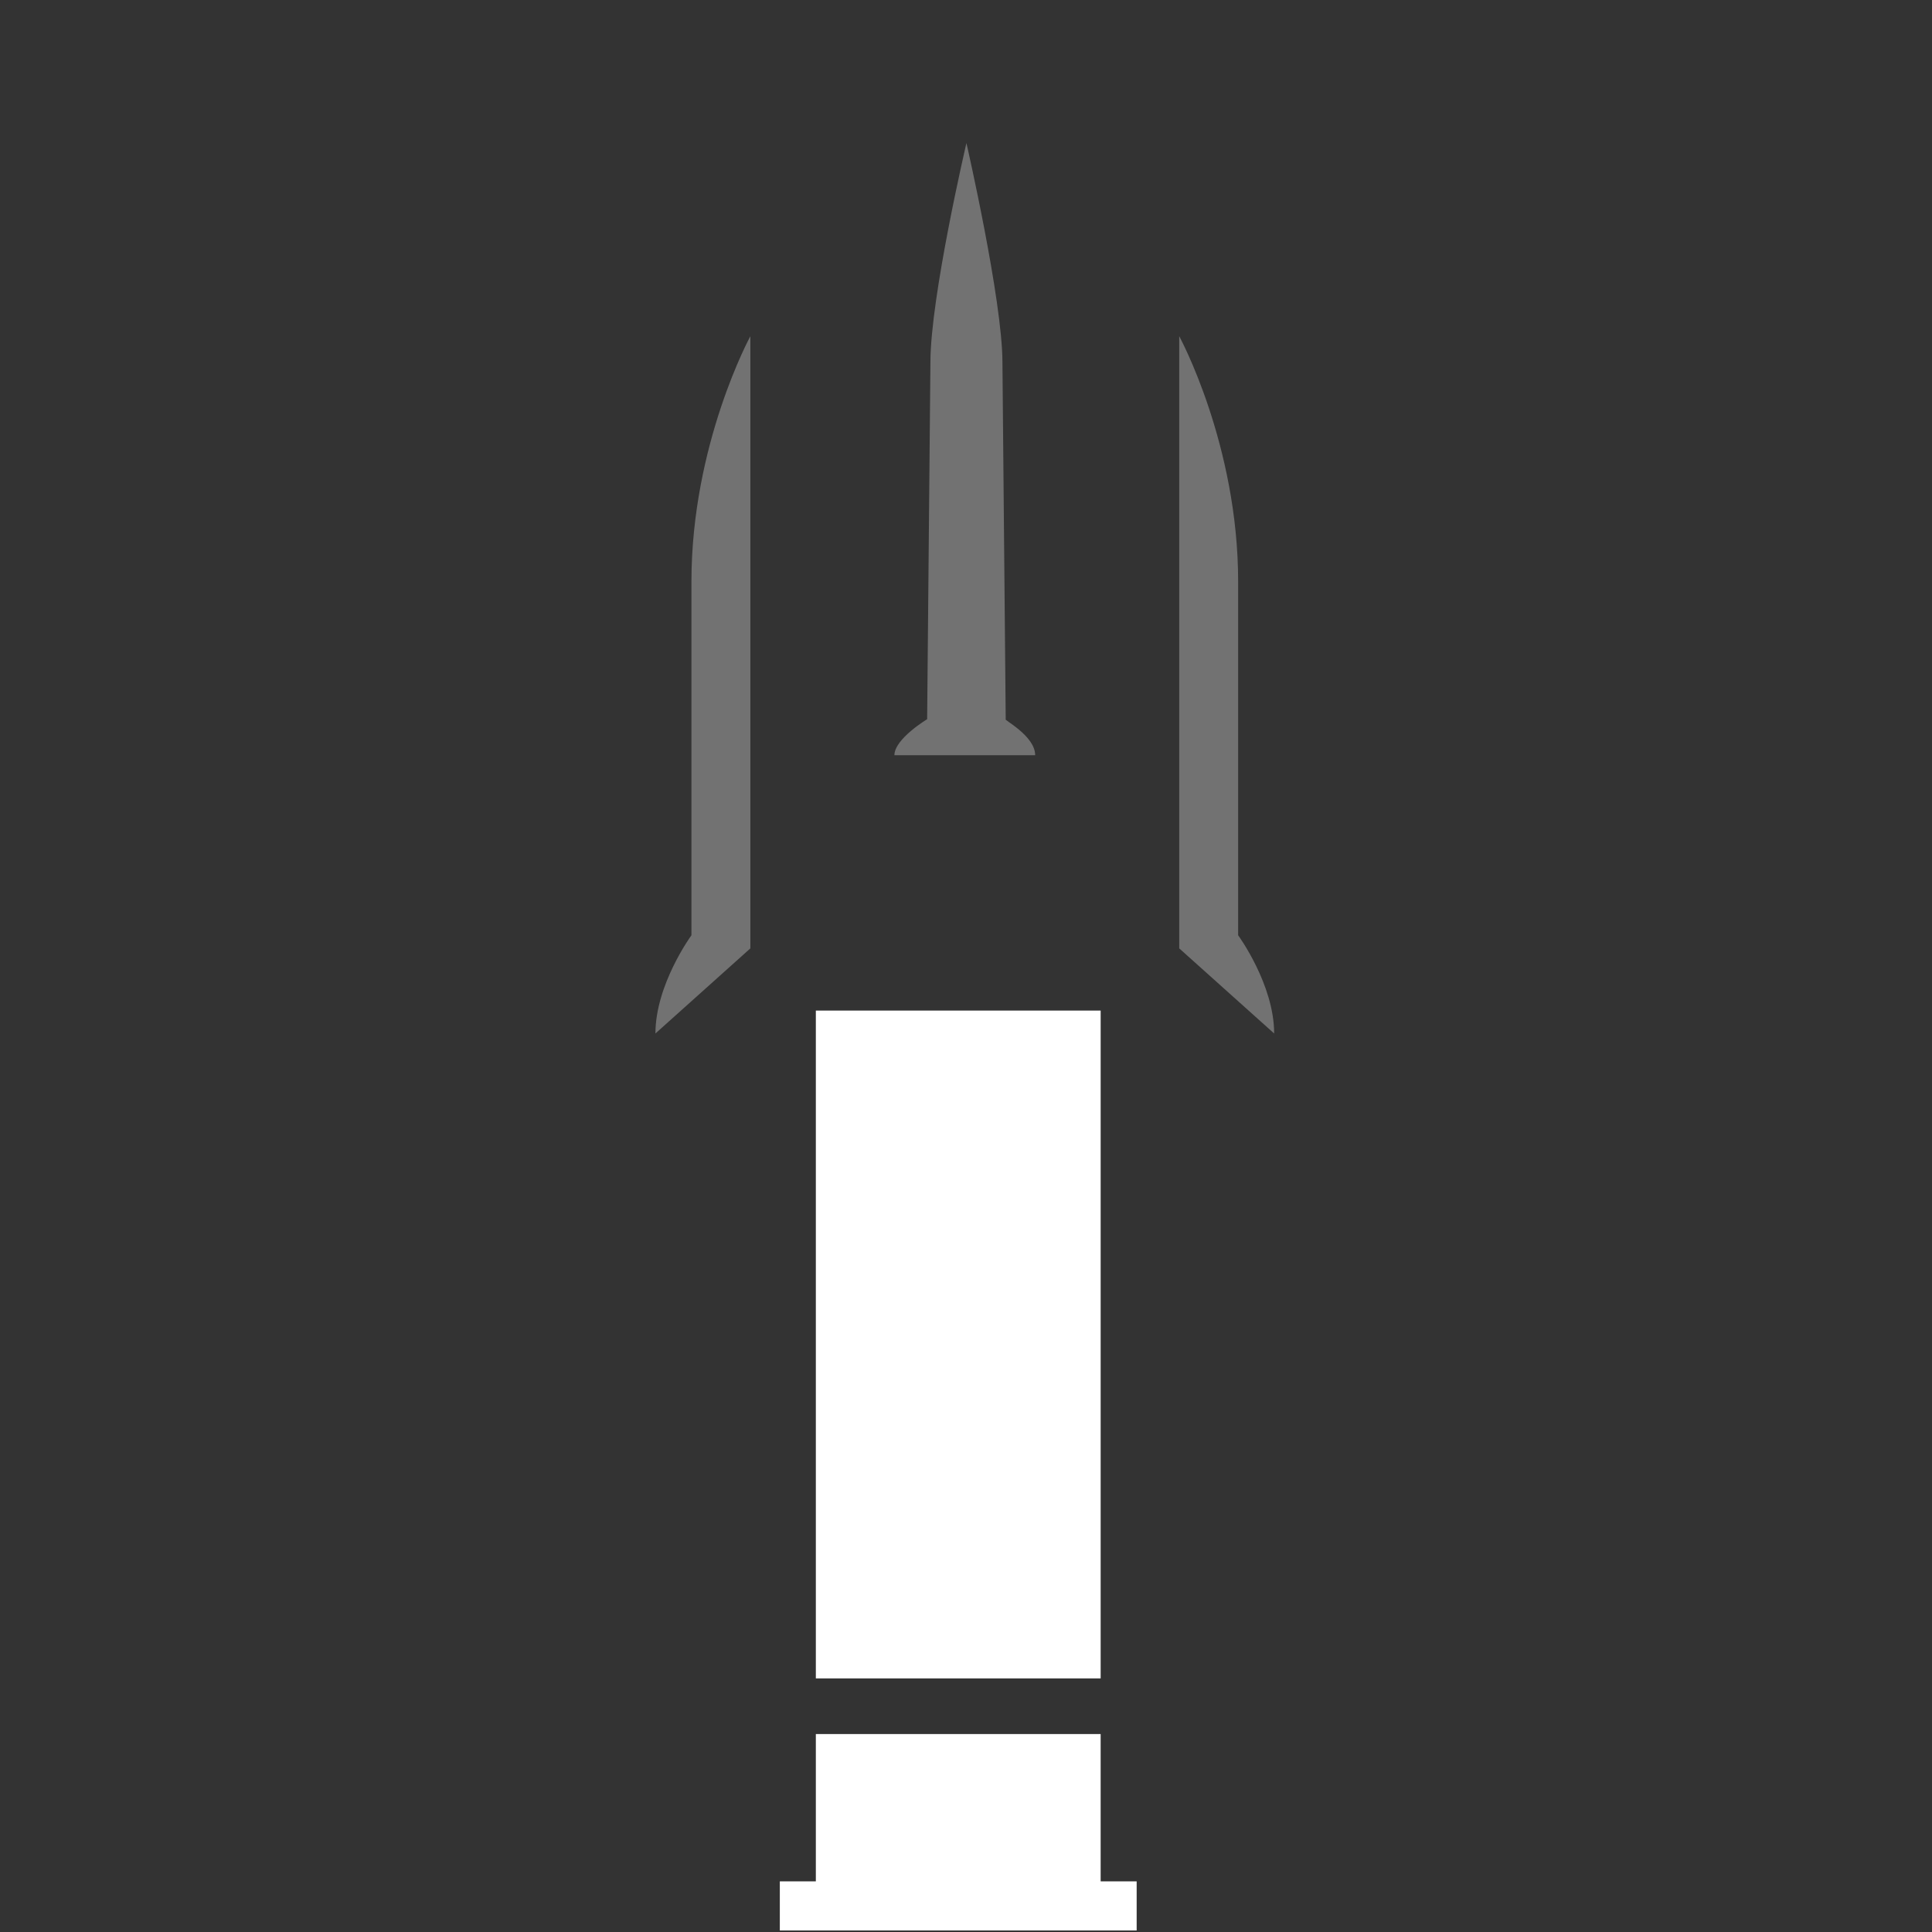 <?xml version="1.0" encoding="UTF-8" standalone="no"?>
<!-- Generator: Adobe Illustrator 23.0.1, SVG Export Plug-In . SVG Version: 6.00 Build 0)  -->

<svg
   version="1.1"
   x="0px"
   y="0px"
   viewBox="0 0 72 72"
   xml:space="preserve"
   id="svg969"
   width="72"
   height="72"
   xmlns="http://www.w3.org/2000/svg"
   xmlns:svg="http://www.w3.org/2000/svg"><rect x="0" y="0" width="72" height="72" fill="#333333" stroke="none"/><defs
   id="defs973" />
<style
   type="text/css"
   id="style2">
	.st0{fill:#FFFFFF;}
	.st1{fill:#B65A27;}
	.st2{fill:#898966;}
	.st3{fill:#417E24;}
	.st4{fill:#4D545E;}
	.st5{fill:#781907;}
	.st6{fill:#838383;}
	.st7{fill:#D6A648;}
	.st8{fill:#AE4025;}
	.st9{fill:#727272;}
	.st10{fill:#A15841;}
	.st11{fill:#7F8036;}
	.st12{fill:#DF6F5A;}
	.st13{enable-background:new    ;}
	.st14{fill:#B14D39;}
	.st15{fill:none;stroke:#FFFFFF;stroke-width:2.929;stroke-miterlimit:10;}
	.st16{fill:#515A65;enable-background:new    ;}
	.st17{fill:#617F92;}
	.st18{fill:#555F47;}
	.st19{fill:#686868;}
	.st20{fill:#635956;}
	.st21{fill:#636363;}
</style>
<g
   id="layer27"
   transform="translate(-1378.624,14.184)"><g
     id="g293"
     transform="matrix(1.22,0,0,1.22,1110.128,-326.419)">
					<g
   id="g281">
						<rect
   x="245"
   y="286.8"
   class="st0"
   width="8.7"
   height="20.4"
   id="rect277" />
						<polygon
   class="st0"
   points="245,308.9 245,313.4 243.9,313.4 243.9,314.9 245,314.9 253.7,314.9 254.8,314.9 254.8,313.4 253.7,313.4 253.7,308.9 "
   id="polygon279" />
					</g>
					<g
   id="g285">
						<path
   class="st9"
   d="m 257.9,284.5 v -10.8 c 0,-4.2 -1.8,-7.5 -1.8,-7.5 v 18.7 l 2.9,2.6 c 0,-1.5 -1.1,-3 -1.1,-3 z"
   id="path283" />
					</g>
					<g
   id="g289">
						<path
   class="st9"
   d="m 241.2,284.5 v -10.8 c 0,-4.2 1.8,-7.5 1.8,-7.5 v 18.7 l -2.9,2.6 c 0,-1.5 1.1,-3 1.1,-3 z"
   id="path287" />
					</g>
					<path
   class="st9"
   d="m 251.7,279 h -4.3 c 0,-0.5 1,-1.1 1,-1.1 l 0.1,-10.9 c 0,-2 1.1,-6.7 1.1,-6.7 0,0 1.1,4.8 1.1,6.7 l 0.1,10.9 c -0.1,0 0.9,0.5 0.9,1.1 z"
   id="path291" />
				</g></g>

</svg>
